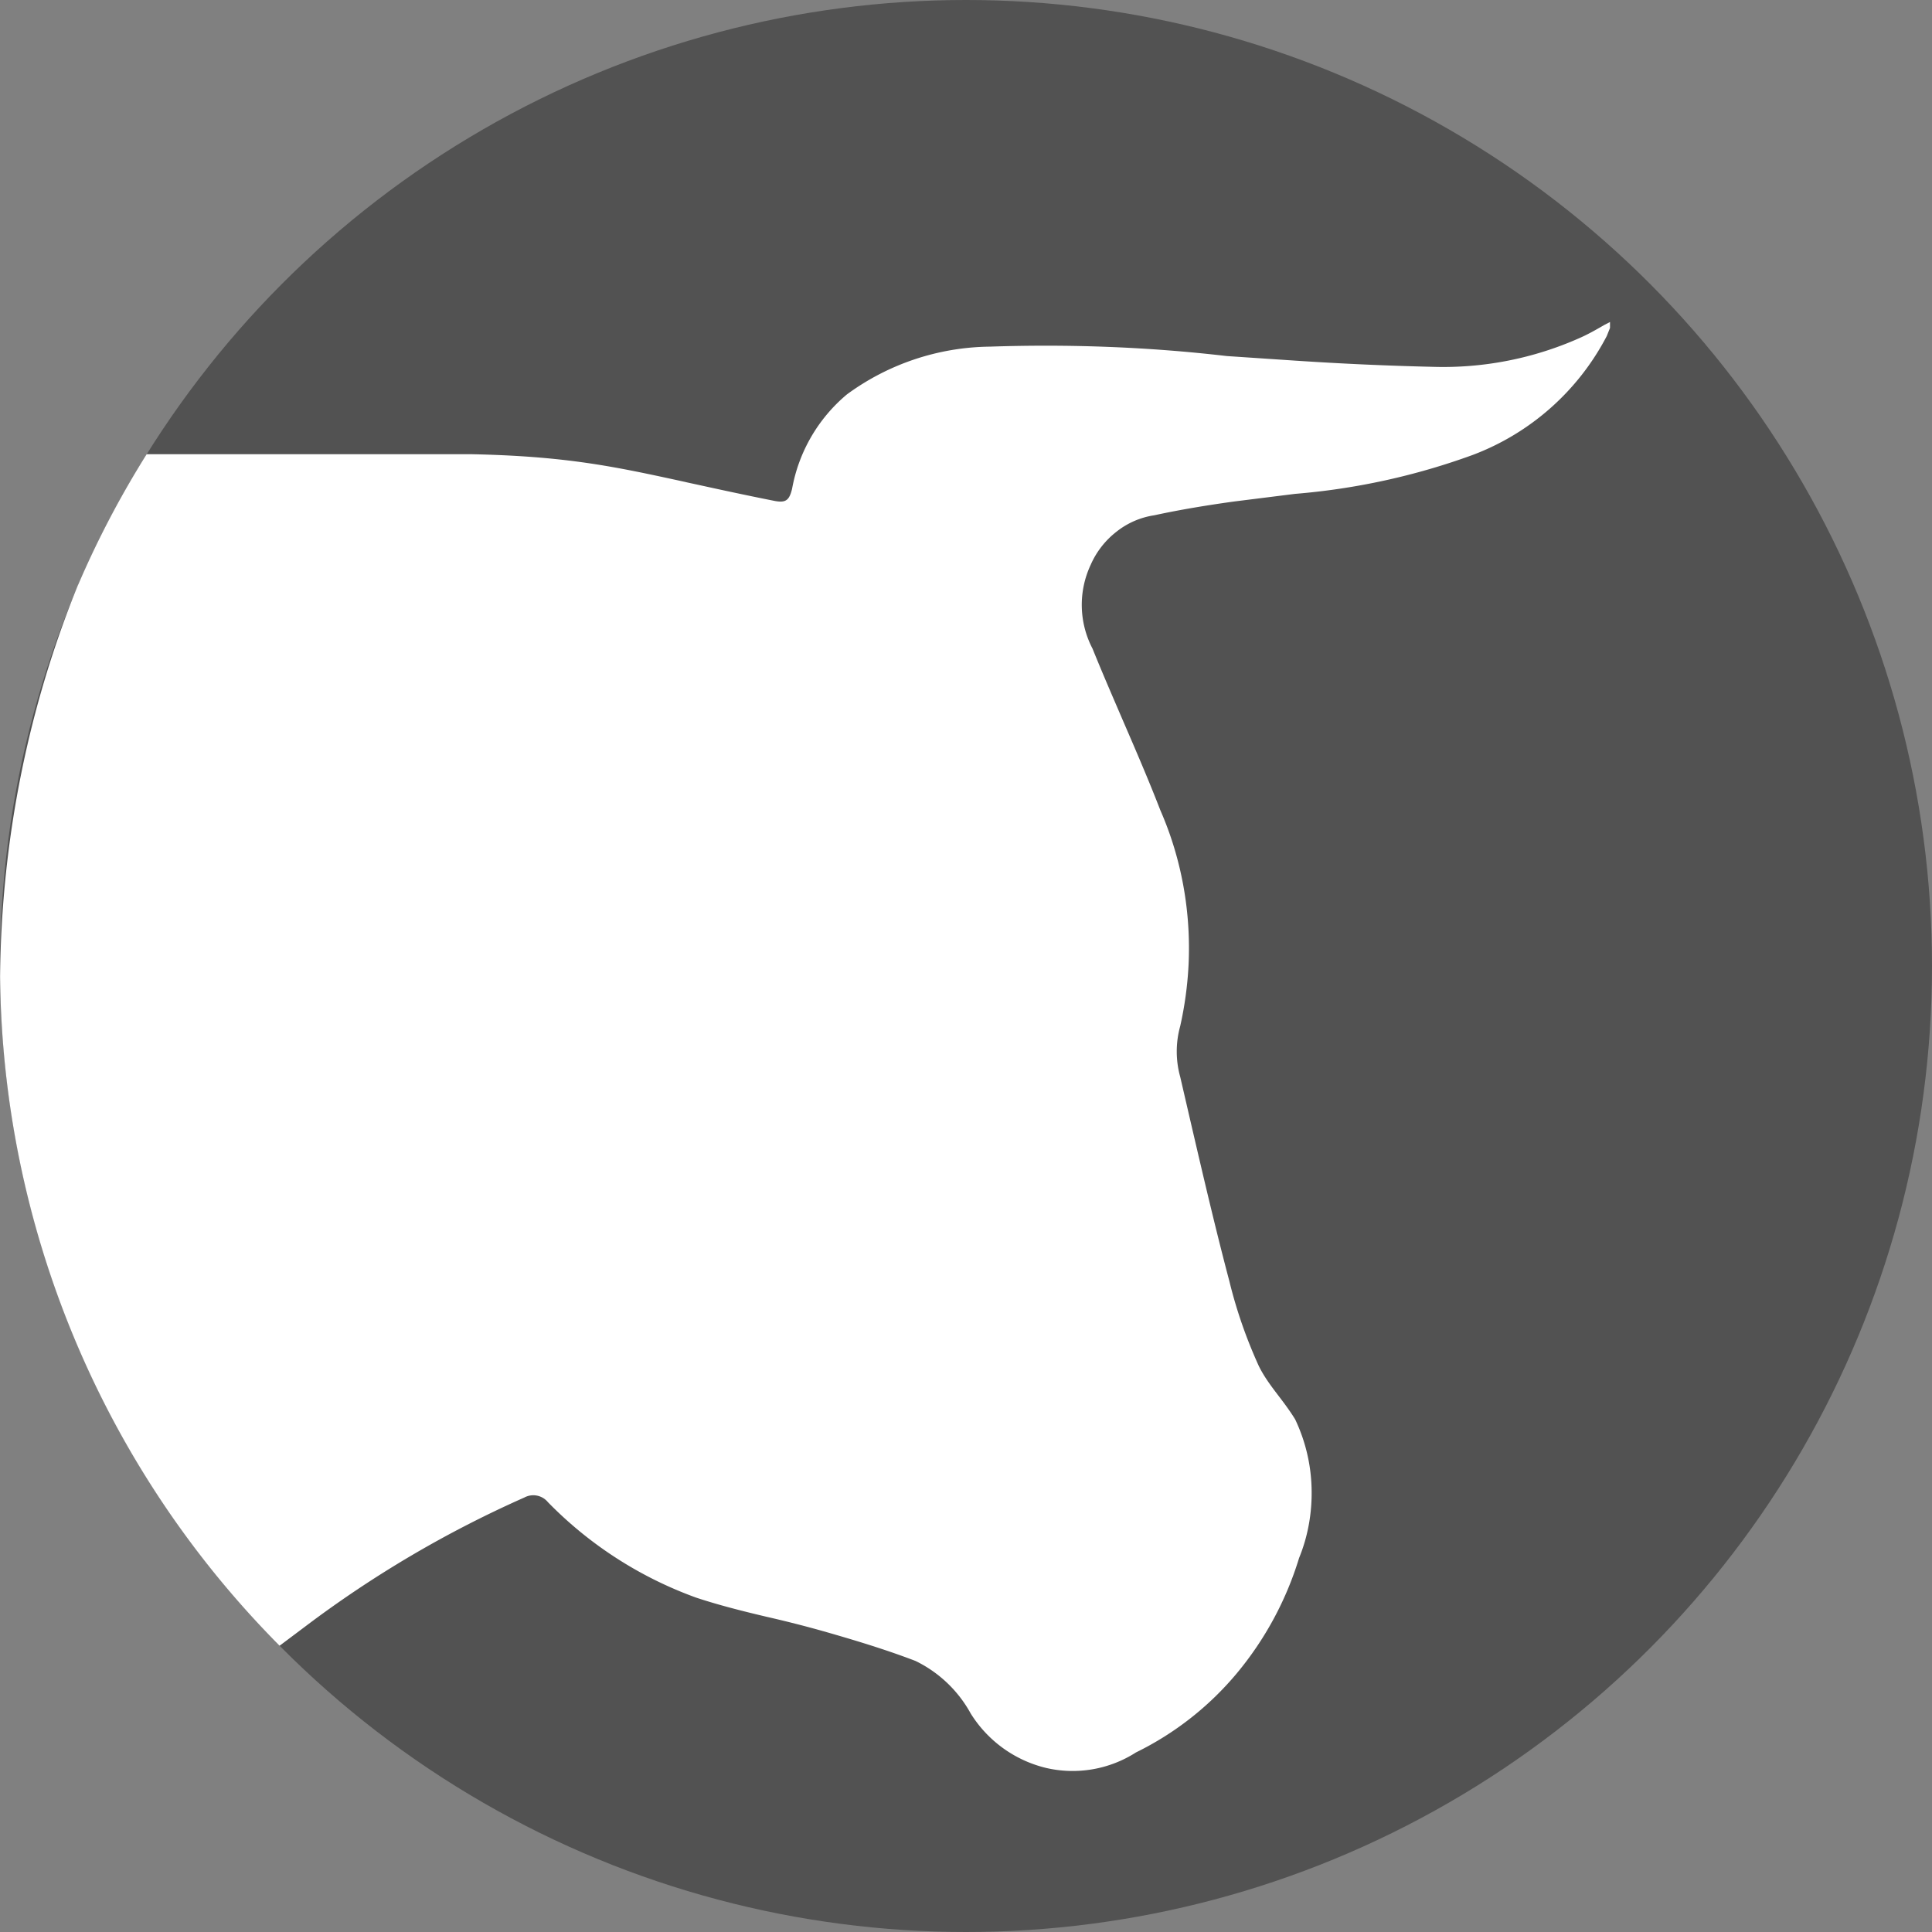 <svg xmlns="http://www.w3.org/2000/svg" width="24" height="24" fill="#000000"><rect width="100%" height="100%" fill="#808080" stroke="none"/><circle cx="12" cy="12" r="12" fill="#525252"/><path fill="#ffffff" fill-rule="evenodd" d="M.972 7.262c.242-.564.527-1.105.85-1.62h4.02c1.194.024 1.794.154 2.656.342l.043.01.134.029c.274.06.577.126.934.197.15.031.195 0 .231-.15a1.99 1.99 0 0 1 .68-1.17 3.057 3.057 0 0 1 1.778-.594c.982-.033 1.965.003 2.942.117l.866.058a39.49 39.49 0 0 0 1.701.076A4.168 4.168 0 0 0 19.62 4.2c.105-.046.202-.101.307-.162L20 4v.074l-.04.1a3.117 3.117 0 0 1-1.664 1.477 8.438 8.438 0 0 1-2.208.484l-.759.095c-.331.046-.663.1-.99.171a.99.99 0 0 0-.467.202 1.058 1.058 0 0 0-.323.413 1.174 1.174 0 0 0 .023 1.042c.121.3.25.596.377.892.16.37.32.74.466 1.117.264.603.383 1.268.349 1.933a4.522 4.522 0 0 1-.103.747 1.177 1.177 0 0 0 0 .63l.136.588c.152.653.304 1.306.475 1.952.088.361.21.71.363 1.047.065.135.157.257.251.38.07.092.141.187.203.288a2.117 2.117 0 0 1 .204.855c.008.296-.043.593-.155.866a4.113 4.113 0 0 1-.776 1.436 3.82 3.82 0 0 1-1.25.98 1.459 1.459 0 0 1-1.117.193 1.524 1.524 0 0 1-.937-.677 1.56 1.56 0 0 0-.685-.652c-.376-.144-.762-.26-1.147-.37a14.3 14.3 0 0 0-.7-.178c-.297-.07-.592-.144-.879-.239a4.906 4.906 0 0 1-1.84-1.185.235.235 0 0 0-.294-.058c-.959.425-1.872.961-2.72 1.601l-.32.24a11.961 11.961 0 0 1-3.472-8.316c.017-1.73.362-3.373.97-4.866Z" clip-rule="evenodd"/></svg>